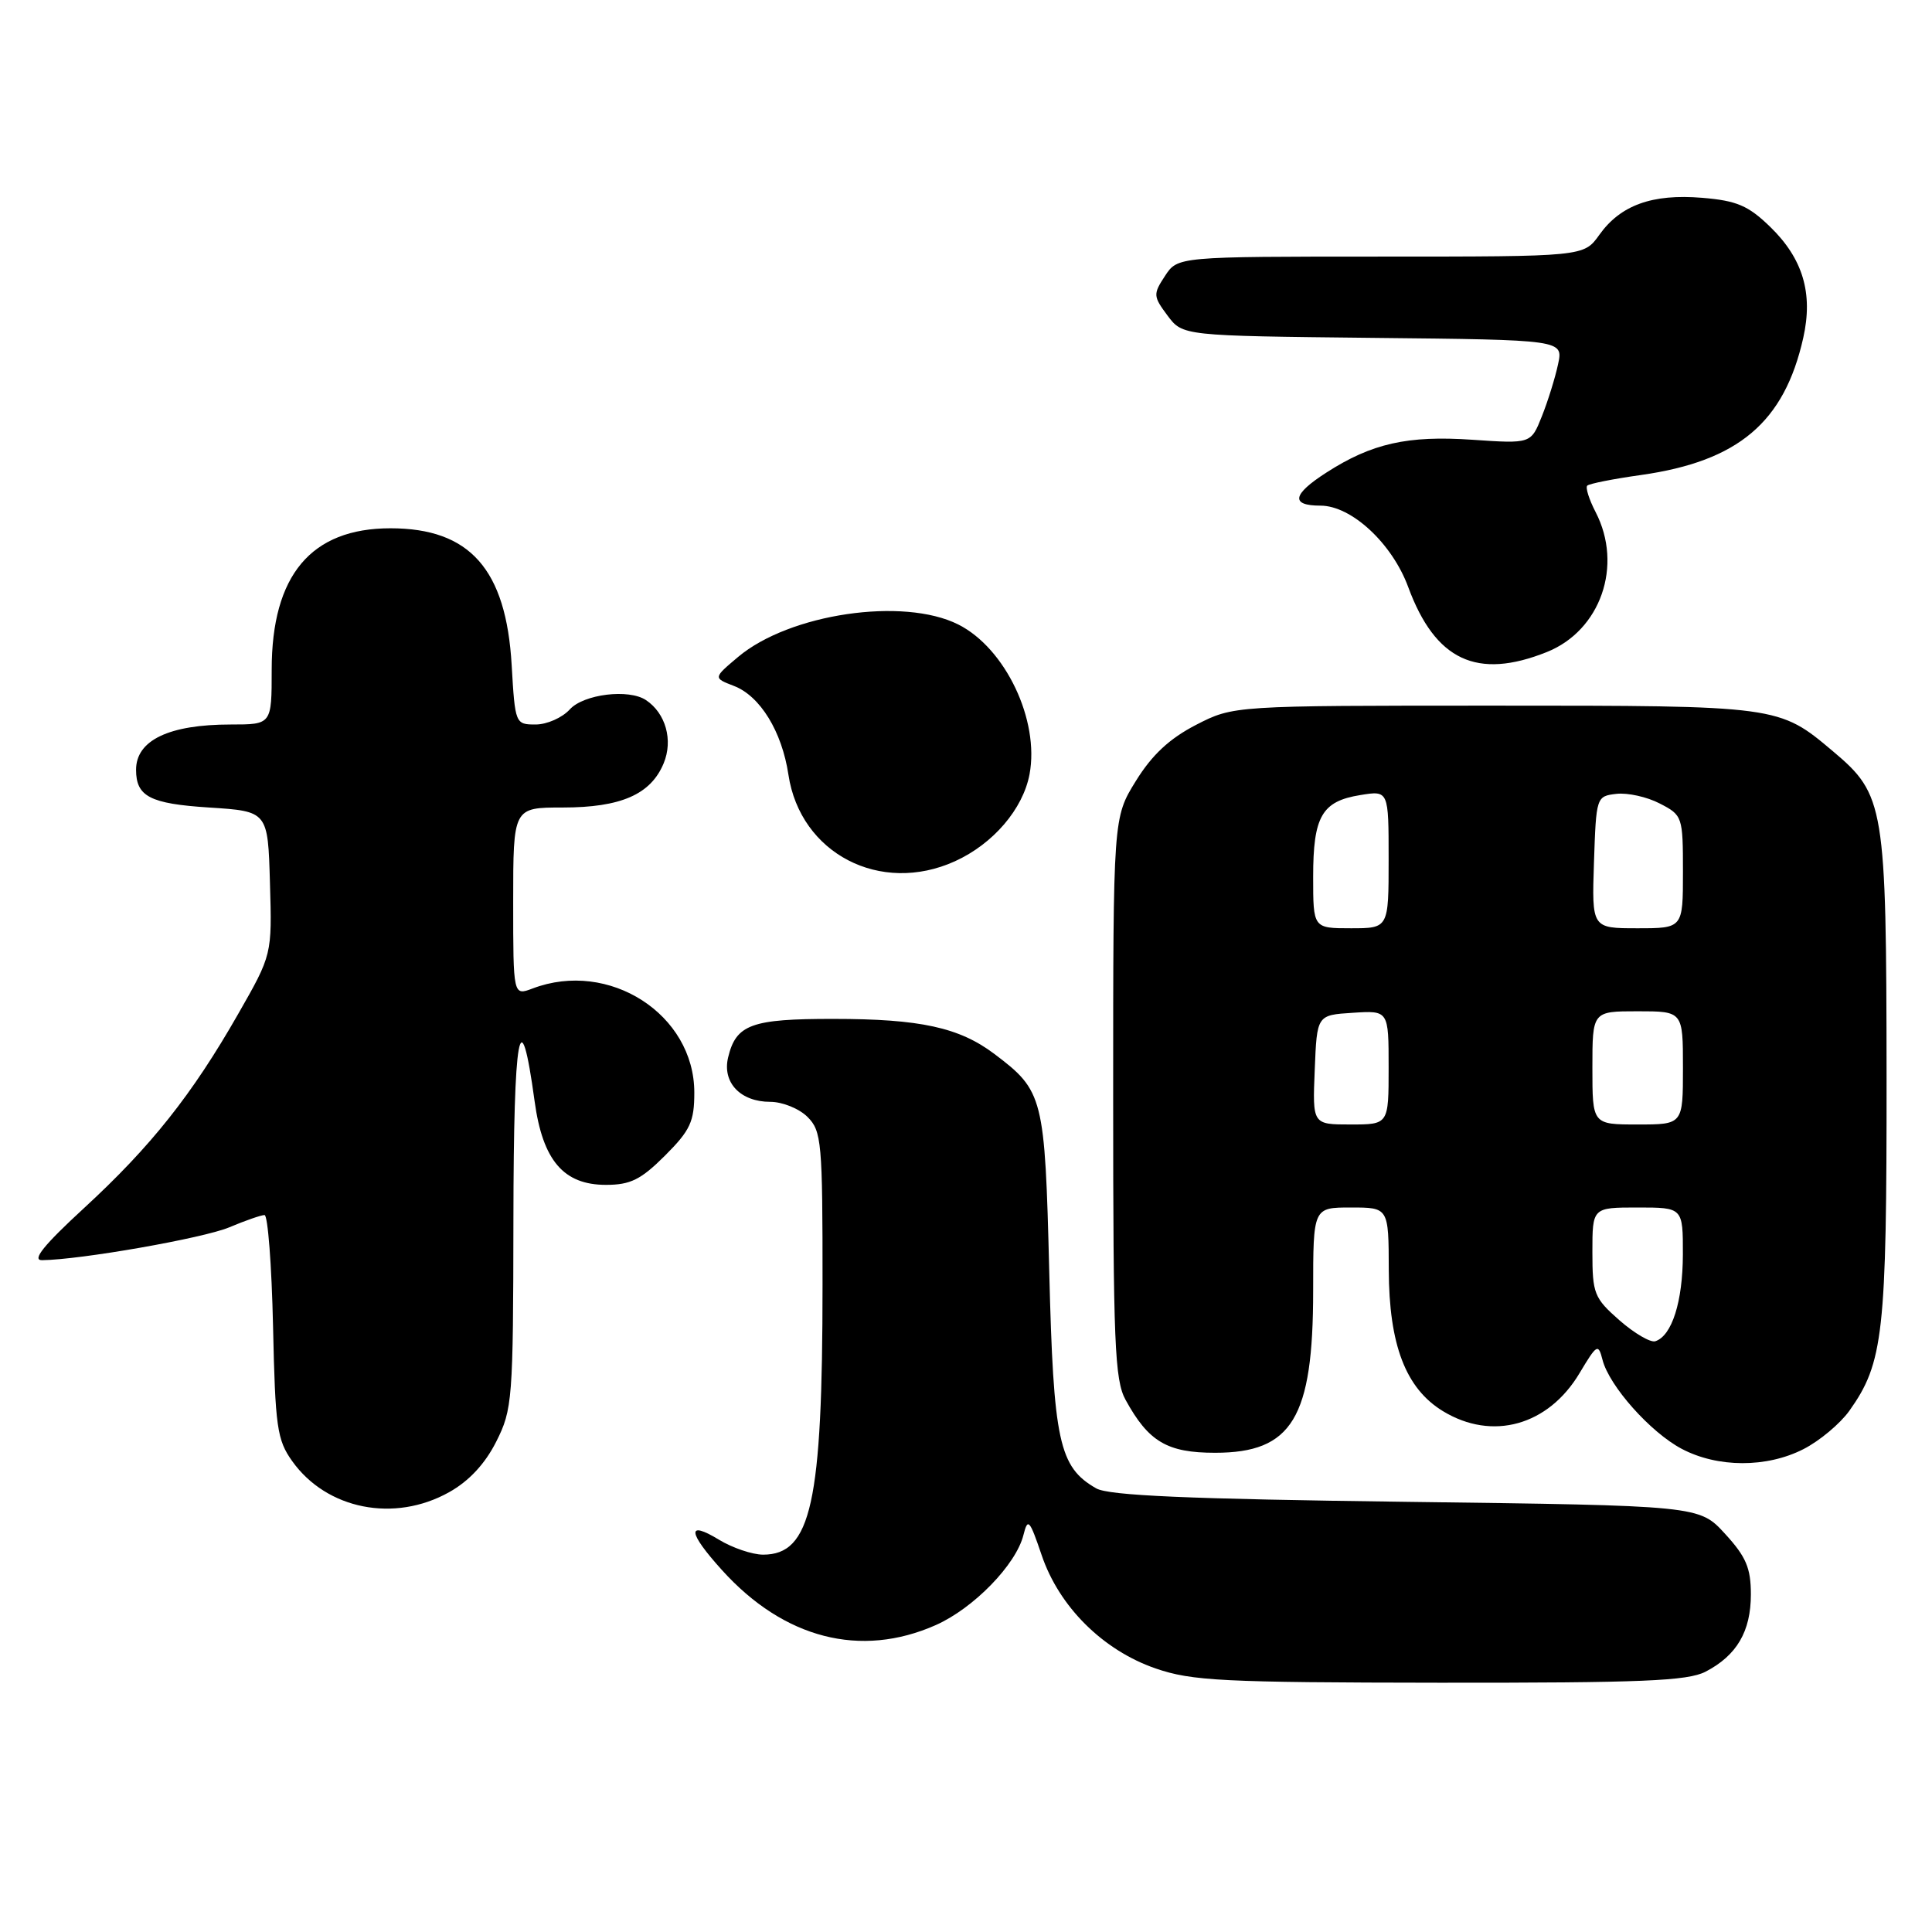 <?xml version="1.0" encoding="UTF-8" standalone="no"?>
<!DOCTYPE svg PUBLIC "-//W3C//DTD SVG 1.1//EN" "http://www.w3.org/Graphics/SVG/1.1/DTD/svg11.dtd" >
<svg xmlns="http://www.w3.org/2000/svg" xmlns:xlink="http://www.w3.org/1999/xlink" version="1.1" viewBox="0 0 256 256">
 <g >
 <path fill="currentColor"
d=" M 225.99 221.51 C 230.13 219.36 232.00 216.18 232.00 211.26 C 232.00 207.77 231.36 206.27 228.58 203.24 C 225.16 199.50 225.16 199.50 186.33 199.00 C 157.39 198.63 146.93 198.17 145.26 197.22 C 140.32 194.40 139.59 191.04 139.03 168.45 C 138.45 145.32 138.26 144.56 131.77 139.66 C 127.11 136.14 121.92 135.01 110.44 135.01 C 99.56 135.00 97.53 135.74 96.48 140.11 C 95.68 143.44 98.11 146.00 102.07 146.00 C 103.68 146.00 105.90 146.90 107.00 148.00 C 108.87 149.87 109.00 151.33 108.99 170.25 C 108.99 199.19 107.48 206.01 101.10 206.00 C 99.67 205.99 97.04 205.10 95.25 204.01 C 90.96 201.40 91.13 203.03 95.67 208.05 C 103.87 217.13 114.04 219.75 124.00 215.33 C 129.00 213.11 134.63 207.33 135.61 203.40 C 136.19 201.09 136.42 201.34 138.02 206.05 C 140.33 212.89 146.14 218.67 153.13 221.08 C 157.92 222.73 161.99 222.94 190.80 222.97 C 217.55 222.99 223.60 222.74 225.99 221.51 Z  M 59.50 197.73 C 62.14 196.26 64.27 193.97 65.75 191.03 C 67.90 186.77 68.00 185.48 68.03 161.54 C 68.06 136.65 68.92 131.88 70.84 145.93 C 71.91 153.76 74.67 157.00 80.29 157.00 C 83.54 157.00 84.92 156.31 88.12 153.12 C 91.47 149.77 92.00 148.62 92.00 144.77 C 92.00 134.40 80.69 127.13 70.57 130.98 C 68.00 131.95 68.00 131.95 68.00 119.48 C 68.00 107.00 68.00 107.00 74.55 107.00 C 82.27 107.00 86.23 105.27 87.94 101.14 C 89.21 98.08 88.21 94.51 85.60 92.77 C 83.32 91.24 77.33 91.98 75.50 94.00 C 74.50 95.10 72.47 96.00 70.97 96.00 C 68.29 96.00 68.25 95.91 67.80 88.15 C 67.07 75.43 62.26 70.00 51.74 70.00 C 41.22 70.00 36.00 76.21 36.00 88.75 C 36.00 96.00 36.00 96.00 30.57 96.00 C 22.39 96.00 18.03 98.09 18.03 102.00 C 18.03 105.54 19.87 106.50 27.71 107.00 C 35.50 107.50 35.50 107.50 35.77 117.00 C 36.05 126.50 36.05 126.50 31.55 134.37 C 25.45 145.05 20.01 151.91 11.11 160.10 C 5.82 164.97 4.19 166.99 5.56 166.98 C 10.65 166.93 26.93 164.07 30.37 162.63 C 32.50 161.73 34.61 161.00 35.05 161.00 C 35.49 161.00 36.00 167.64 36.18 175.75 C 36.47 189.09 36.71 190.80 38.72 193.61 C 43.28 200.01 52.25 201.79 59.50 197.73 Z  M 238.96 192.02 C 241.09 190.94 243.82 188.65 245.04 186.95 C 249.57 180.58 250.00 176.73 249.98 142.59 C 249.95 106.73 249.72 105.31 242.89 99.56 C 235.71 93.50 235.69 93.50 197.97 93.50 C 163.45 93.50 163.45 93.50 158.48 96.05 C 154.96 97.87 152.65 100.02 150.51 103.48 C 147.50 108.34 147.50 108.34 147.50 145.42 C 147.50 177.98 147.70 182.87 149.15 185.50 C 152.19 191.04 154.66 192.50 161.00 192.50 C 171.22 192.50 174.00 187.90 174.00 171.03 C 174.00 160.00 174.00 160.00 179.00 160.00 C 184.00 160.00 184.00 160.00 184.02 168.25 C 184.05 178.20 186.26 183.97 191.19 186.98 C 197.74 190.97 205.16 188.90 209.31 181.93 C 211.60 178.10 211.78 177.99 212.34 180.18 C 213.22 183.64 218.69 189.79 222.84 191.98 C 227.60 194.49 234.08 194.51 238.96 192.02 Z  M 126.54 114.12 C 131.60 111.82 135.55 107.21 136.42 102.59 C 137.76 95.43 133.22 85.89 126.98 82.75 C 119.70 79.09 104.61 81.32 97.80 87.05 C 94.50 89.83 94.50 89.83 97.25 90.89 C 100.73 92.23 103.61 96.93 104.47 102.65 C 106.04 113.10 116.65 118.61 126.54 114.12 Z  M 204.96 86.40 C 212.09 83.55 215.09 74.94 211.43 67.86 C 210.56 66.18 210.06 64.60 210.32 64.35 C 210.58 64.09 213.79 63.45 217.45 62.94 C 230.34 61.11 236.43 55.96 238.94 44.77 C 240.27 38.85 238.89 34.26 234.54 30.04 C 231.65 27.24 230.13 26.59 225.54 26.21 C 218.92 25.66 214.72 27.18 211.91 31.13 C 209.86 34.00 209.86 34.00 182.95 34.00 C 156.05 34.00 156.05 34.00 154.37 36.56 C 152.78 38.98 152.80 39.26 154.70 41.81 C 156.71 44.50 156.71 44.50 181.93 44.77 C 207.15 45.03 207.15 45.03 206.45 48.27 C 206.07 50.05 205.11 53.14 204.31 55.15 C 202.86 58.80 202.86 58.80 195.10 58.27 C 186.53 57.68 181.76 58.75 175.75 62.62 C 171.23 65.52 170.97 67.00 174.97 67.00 C 179.07 67.00 184.47 72.00 186.60 77.80 C 190.19 87.51 195.71 90.10 204.96 86.40 Z  M 214.59 174.95 C 211.23 172.00 211.00 171.41 211.00 165.90 C 211.00 160.00 211.00 160.00 217.00 160.00 C 223.00 160.00 223.00 160.00 222.99 166.25 C 222.97 172.48 221.54 177.00 219.34 177.72 C 218.71 177.93 216.57 176.68 214.59 174.95 Z  M 174.21 141.75 C 174.50 134.50 174.50 134.50 179.25 134.20 C 184.00 133.89 184.00 133.89 184.00 141.45 C 184.00 149.00 184.00 149.00 178.96 149.00 C 173.91 149.00 173.91 149.00 174.21 141.75 Z  M 211.00 141.50 C 211.00 134.00 211.00 134.00 217.00 134.00 C 223.00 134.00 223.00 134.00 223.00 141.50 C 223.00 149.00 223.00 149.00 217.00 149.00 C 211.00 149.00 211.00 149.00 211.00 141.50 Z  M 174.00 116.19 C 174.00 108.17 175.15 106.17 180.25 105.35 C 184.00 104.74 184.00 104.74 184.00 113.87 C 184.00 123.00 184.00 123.00 179.00 123.00 C 174.00 123.00 174.00 123.00 174.00 116.19 Z  M 211.21 114.25 C 211.50 105.58 211.53 105.50 214.18 105.19 C 215.66 105.02 218.25 105.59 219.93 106.47 C 222.94 108.02 223.00 108.20 223.00 115.53 C 223.00 123.00 223.00 123.00 216.96 123.00 C 210.92 123.00 210.92 123.00 211.21 114.25 Z "/>
</g>
</svg>
